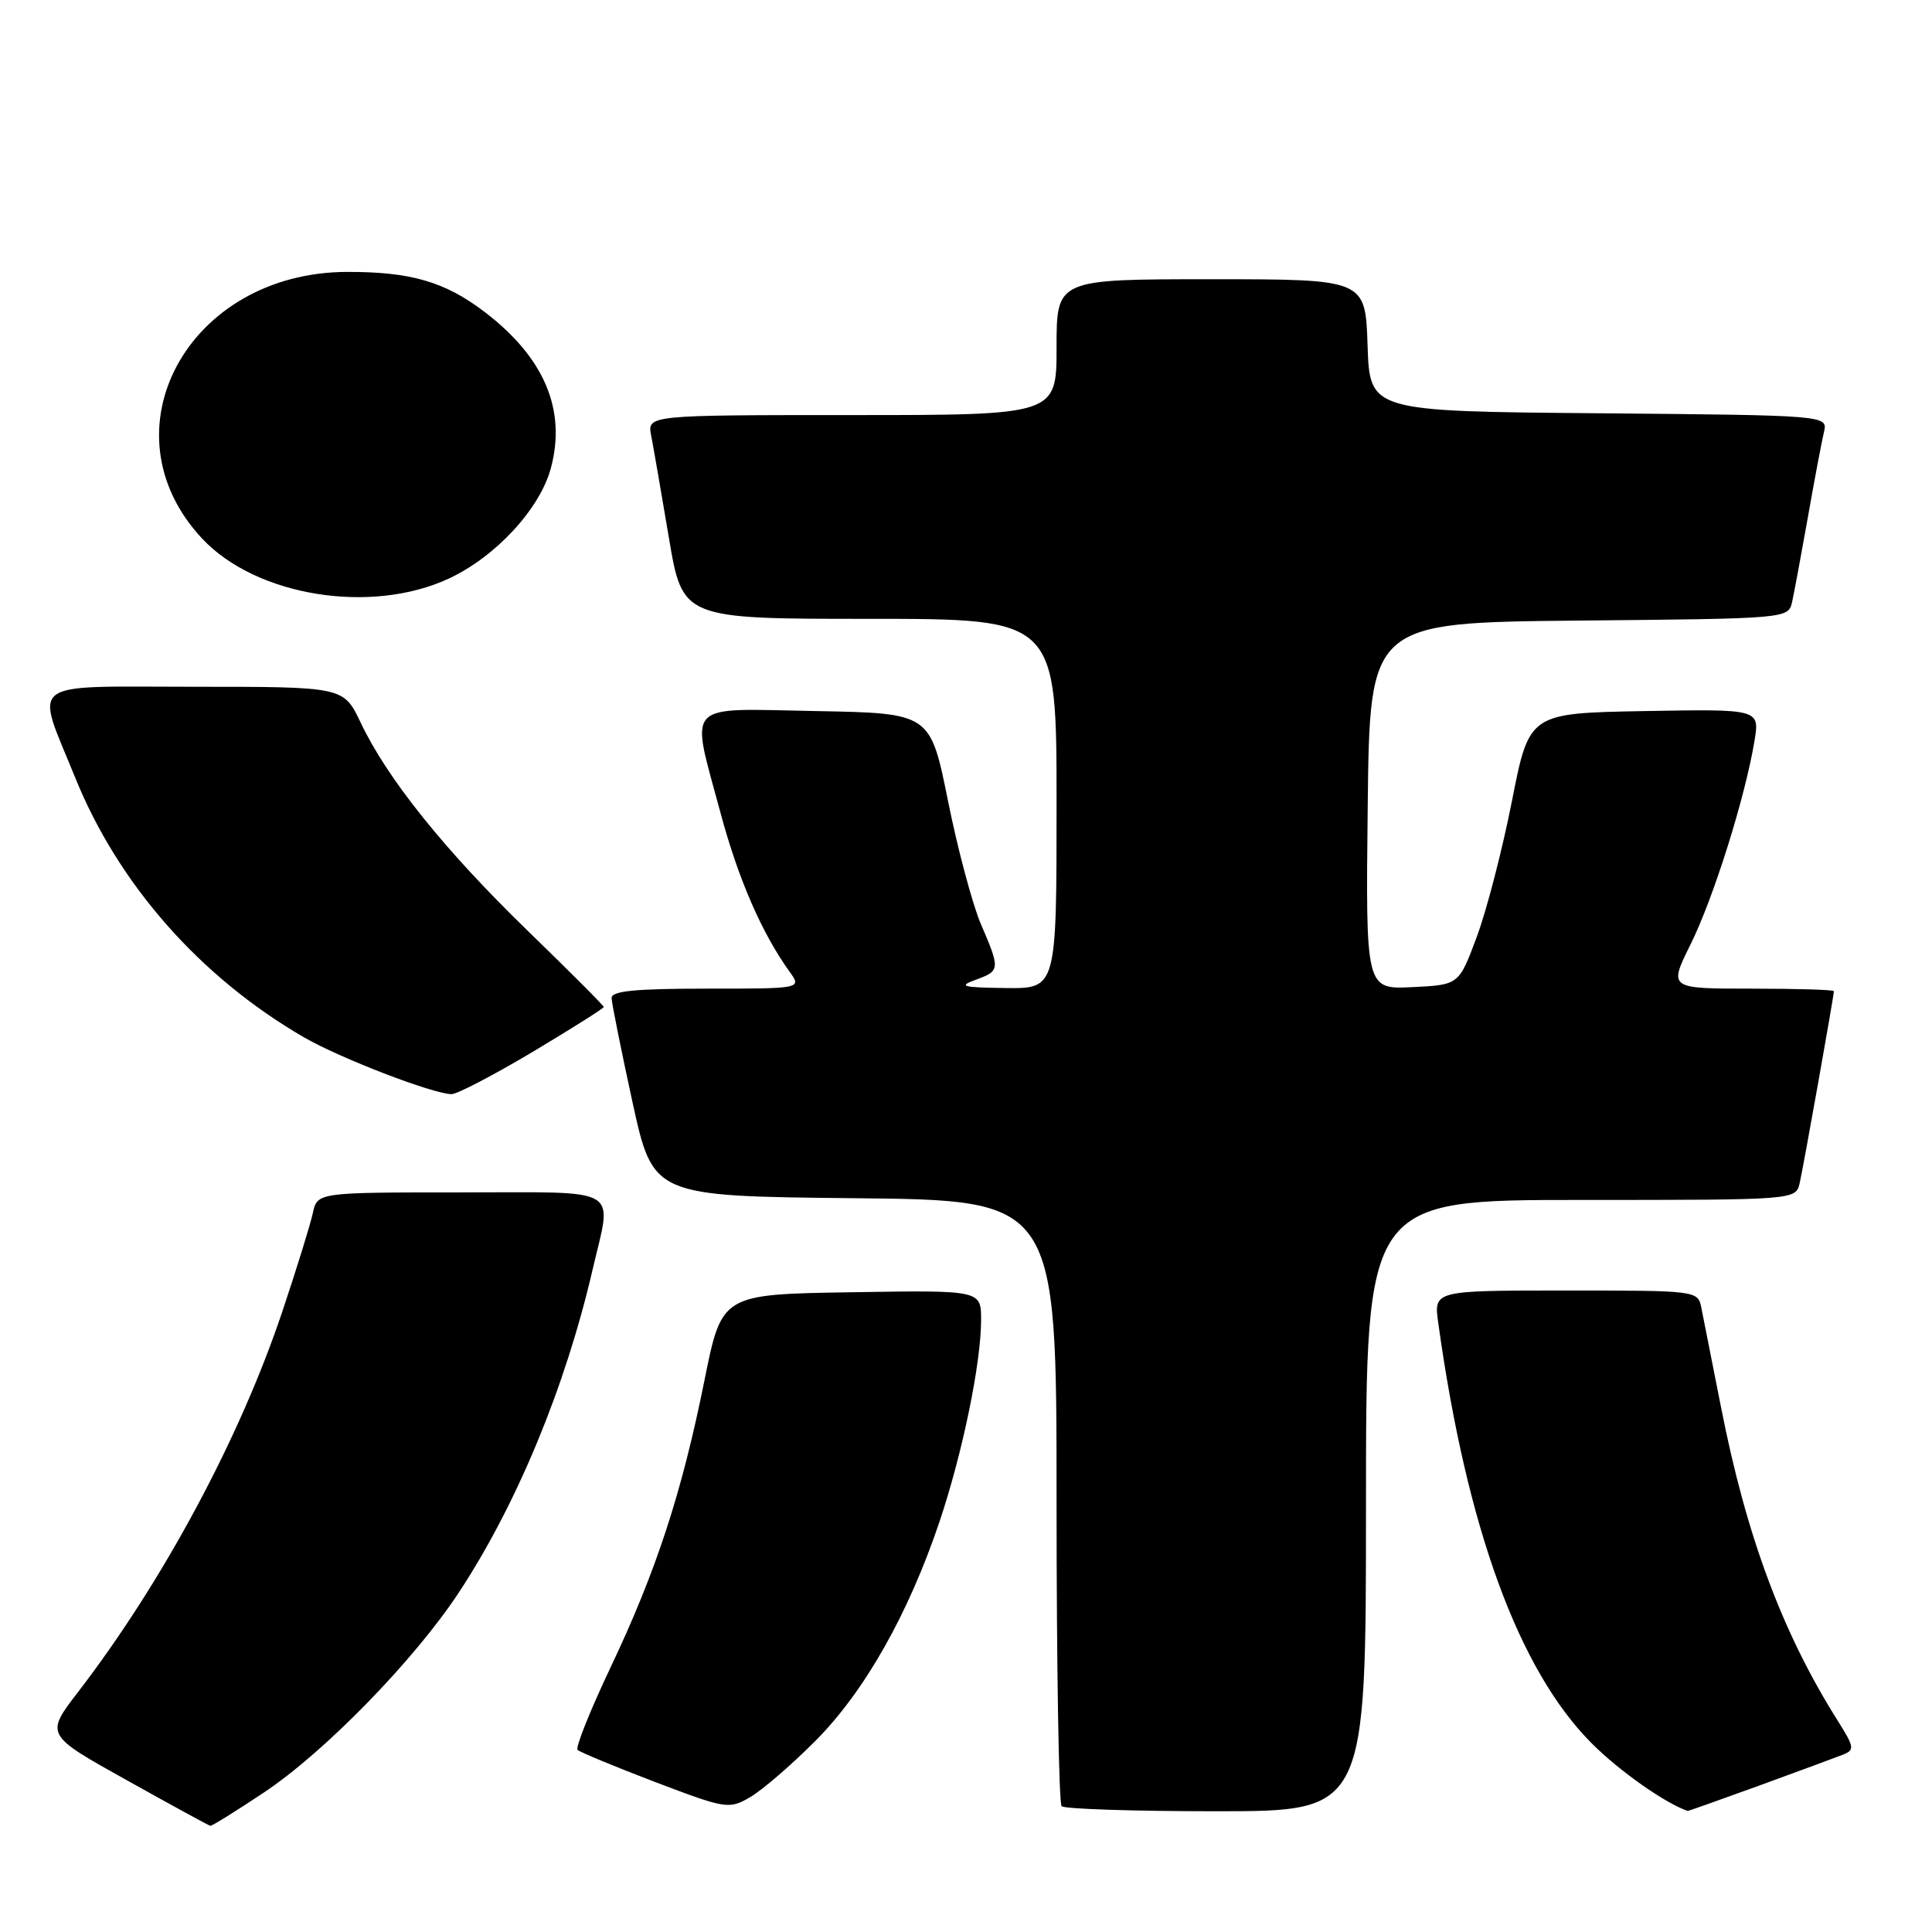 <?xml version="1.0" encoding="UTF-8" standalone="no"?>
<!DOCTYPE svg PUBLIC "-//W3C//DTD SVG 1.1//EN" "http://www.w3.org/Graphics/SVG/1.1/DTD/svg11.dtd" >
<svg xmlns="http://www.w3.org/2000/svg" xmlns:xlink="http://www.w3.org/1999/xlink" version="1.1" viewBox="0 0 256 256">
 <g >
 <path fill="currentColor"
d=" M 34.95 237.53 C 43.00 232.18 54.91 219.96 60.81 211.00 C 68.47 199.36 74.91 183.81 78.51 168.28 C 81.12 157.03 82.77 158.00 61.02 158.00 C 42.04 158.00 42.04 158.00 41.45 160.75 C 41.12 162.26 39.30 168.15 37.39 173.84 C 31.76 190.63 21.60 209.55 10.36 224.18 C 5.99 229.86 5.99 229.86 16.75 235.86 C 22.66 239.16 27.66 241.89 27.87 241.93 C 28.07 241.97 31.26 239.99 34.95 237.53 Z  M 108.05 230.67 C 114.56 224.14 120.39 213.83 124.51 201.57 C 127.55 192.50 130.00 180.61 130.00 174.89 C 130.00 170.95 130.00 170.95 112.82 171.23 C 95.64 171.50 95.64 171.50 93.35 182.88 C 90.35 197.80 86.96 208.18 80.92 220.90 C 78.20 226.63 76.23 231.56 76.53 231.87 C 76.84 232.17 81.46 234.08 86.79 236.12 C 96.19 239.69 96.59 239.76 99.37 238.15 C 100.95 237.24 104.86 233.88 108.05 230.67 Z  M 181.00 199.50 C 181.00 159.00 181.00 159.00 209.48 159.00 C 237.96 159.00 237.96 159.00 238.47 156.75 C 238.98 154.52 243.00 131.95 243.00 131.33 C 243.00 131.15 238.07 131.00 232.05 131.00 C 221.10 131.00 221.10 131.00 224.02 125.11 C 227.04 119.02 231.23 105.69 232.47 98.22 C 233.18 93.95 233.18 93.95 217.91 94.22 C 202.63 94.50 202.63 94.50 200.34 106.14 C 199.08 112.54 196.99 120.64 195.68 124.14 C 193.31 130.50 193.31 130.50 187.14 130.80 C 180.96 131.10 180.96 131.10 181.23 106.80 C 181.50 82.50 181.50 82.50 209.23 82.23 C 236.97 81.97 236.97 81.97 237.47 79.73 C 237.74 78.51 238.68 73.45 239.56 68.50 C 240.43 63.55 241.39 58.49 241.68 57.26 C 242.21 55.03 242.21 55.03 211.85 54.76 C 181.50 54.50 181.50 54.50 181.21 45.75 C 180.92 37.00 180.92 37.00 160.46 37.00 C 140.00 37.00 140.00 37.00 140.00 46.00 C 140.00 55.00 140.00 55.00 112.88 55.00 C 85.75 55.00 85.75 55.00 86.29 57.75 C 86.58 59.26 87.64 65.34 88.63 71.25 C 90.44 82.00 90.44 82.00 115.22 82.00 C 140.00 82.00 140.00 82.00 140.00 106.50 C 140.00 131.00 140.00 131.00 133.25 130.92 C 127.52 130.85 126.92 130.69 129.25 129.84 C 132.54 128.64 132.56 128.46 129.97 122.44 C 128.86 119.84 126.89 112.49 125.61 106.10 C 123.27 94.50 123.27 94.50 108.13 94.22 C 90.38 93.90 91.46 92.74 95.48 107.74 C 97.82 116.45 100.94 123.64 104.62 128.75 C 106.24 131.00 106.24 131.00 93.62 131.00 C 84.17 131.00 81.01 131.31 81.04 132.25 C 81.06 132.94 82.30 139.12 83.80 146.00 C 86.53 158.50 86.53 158.50 113.27 158.77 C 140.00 159.03 140.00 159.03 140.00 198.85 C 140.00 220.75 140.30 238.97 140.67 239.33 C 141.03 239.70 150.26 240.00 161.17 240.00 C 181.00 240.00 181.00 240.00 181.00 199.50 Z  M 233.13 236.59 C 238.28 234.71 243.27 232.87 244.21 232.50 C 245.76 231.88 245.70 231.49 243.58 228.12 C 236.17 216.38 231.39 203.55 228.02 186.34 C 226.85 180.38 225.68 174.49 225.43 173.25 C 224.97 171.02 224.81 171.00 207.47 171.00 C 189.98 171.00 189.98 171.00 190.57 175.25 C 194.34 202.45 201.23 221.32 210.93 231.02 C 214.58 234.68 220.66 238.95 223.63 239.96 C 223.70 239.98 227.98 238.46 233.13 236.59 Z  M 70.58 139.38 C 75.76 136.28 80.00 133.61 80.00 133.43 C 80.00 133.25 75.45 128.69 69.89 123.30 C 58.91 112.64 51.32 103.19 47.79 95.75 C 45.53 91.00 45.53 91.00 25.74 91.00 C 3.14 91.00 4.63 89.87 9.96 103.03 C 15.69 117.18 26.51 129.47 40.26 137.44 C 45.01 140.20 57.32 144.94 59.83 144.98 C 60.56 144.99 65.39 142.47 70.58 139.38 Z  M 59.50 76.65 C 65.69 73.76 71.54 67.43 72.99 62.04 C 75.07 54.31 72.13 47.37 64.21 41.33 C 58.96 37.33 54.43 36.01 46.00 36.03 C 24.90 36.08 13.46 57.15 26.80 71.38 C 33.96 79.01 49.17 81.47 59.50 76.65 Z "/>
</g>
</svg>